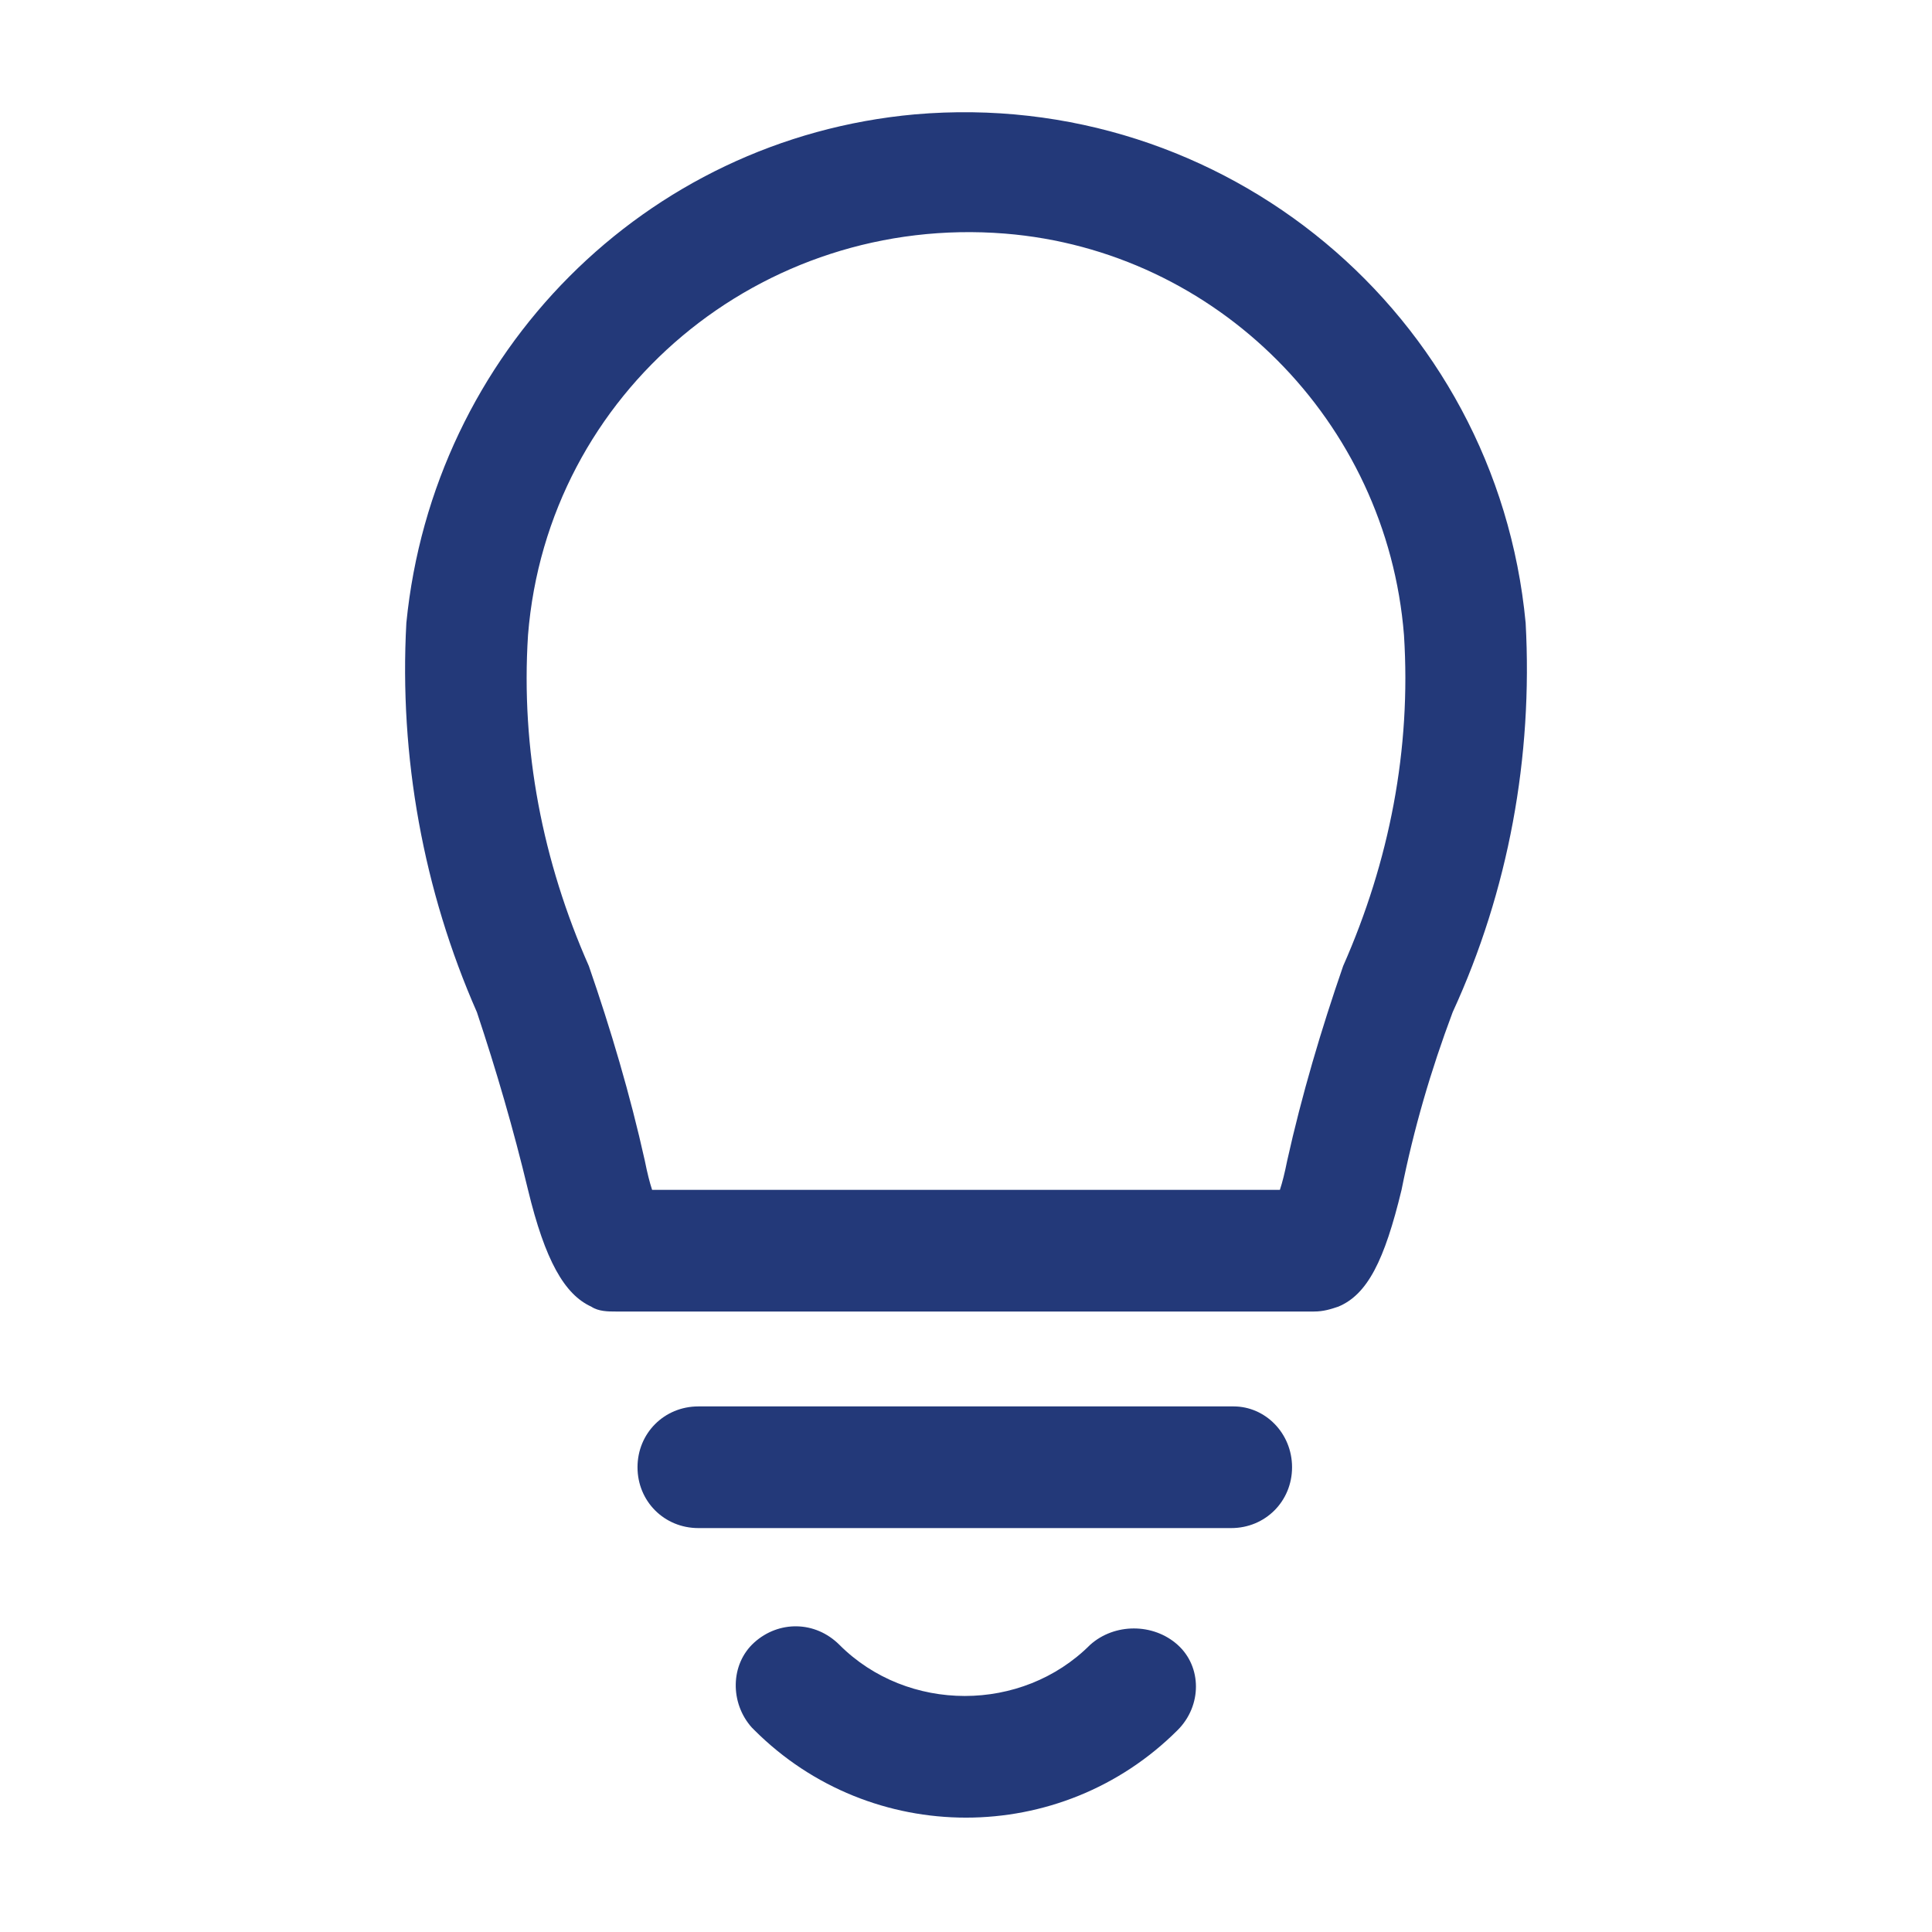 <?xml version="1.0" encoding="utf-8"?>
<!-- Generator: Adobe Illustrator 22.0.1, SVG Export Plug-In . SVG Version: 6.00 Build 0)  -->
<!DOCTYPE svg PUBLIC "-//W3C//DTD SVG 1.1//EN" "http://www.w3.org/Graphics/SVG/1.1/DTD/svg11.dtd">
<svg version="1.1" id="Layer_1" xmlns="http://www.w3.org/2000/svg" xmlns:xlink="http://www.w3.org/1999/xlink" x="0px" y="0px"
	 viewBox="0 0 79.4 79.4" style="enable-background:new 0 0 79.4 79.4;" xml:space="preserve">
<style type="text/css">
	.st0{fill:#233979;}
</style>
<title>VanOord_icons</title>
<path class="st0" d="M62.7,25.6c-1.2-12.7-12.4-22-25.1-20.9c-11.1,1-19.8,9.8-20.9,20.9c-0.3,5.5,0.7,11,2.9,16
	c0.8,2.4,1.5,4.8,2.1,7.3c0.7,2.9,1.5,4.3,2.6,4.8c0.3,0.2,0.7,0.2,1,0.2H54c0.4,0,0.7-0.1,1-0.2c1.2-0.5,1.9-1.9,2.6-4.8
	c0.5-2.5,1.2-4.9,2.1-7.3C62,36.6,63,31.1,62.7,25.6z M55.2,39.7c-0.9,2.6-1.7,5.3-2.3,8c-0.1,0.5-0.2,0.9-0.3,1.2H26.8
	c-0.1-0.3-0.2-0.7-0.3-1.2c-0.6-2.7-1.4-5.4-2.3-8c-1.9-4.3-2.8-8.9-2.5-13.6c0.8-10,9.6-17.3,19.6-16.5C50,10.3,57,17.3,57.7,26.1
	C58,30.8,57.1,35.4,55.2,39.7z"/>
<path class="st0" d="M44.8,67.6c-2.8,2.8-7.5,2.8-10.3,0c-1-1-2.5-1-3.5-0.1S30,70,30.9,71c0,0,0,0,0.1,0.1c4.8,4.8,12.6,4.8,17.4,0
	l0,0c1-1,1-2.6,0-3.5S45.8,66.7,44.8,67.6z"/>
<path class="st0" d="M50.7,57.8h-22c-1.4,0-2.5,1.1-2.5,2.5s1.1,2.5,2.5,2.5h21.9c1.4,0,2.5-1.1,2.5-2.5S52,57.8,50.7,57.8z"/>
</svg>
